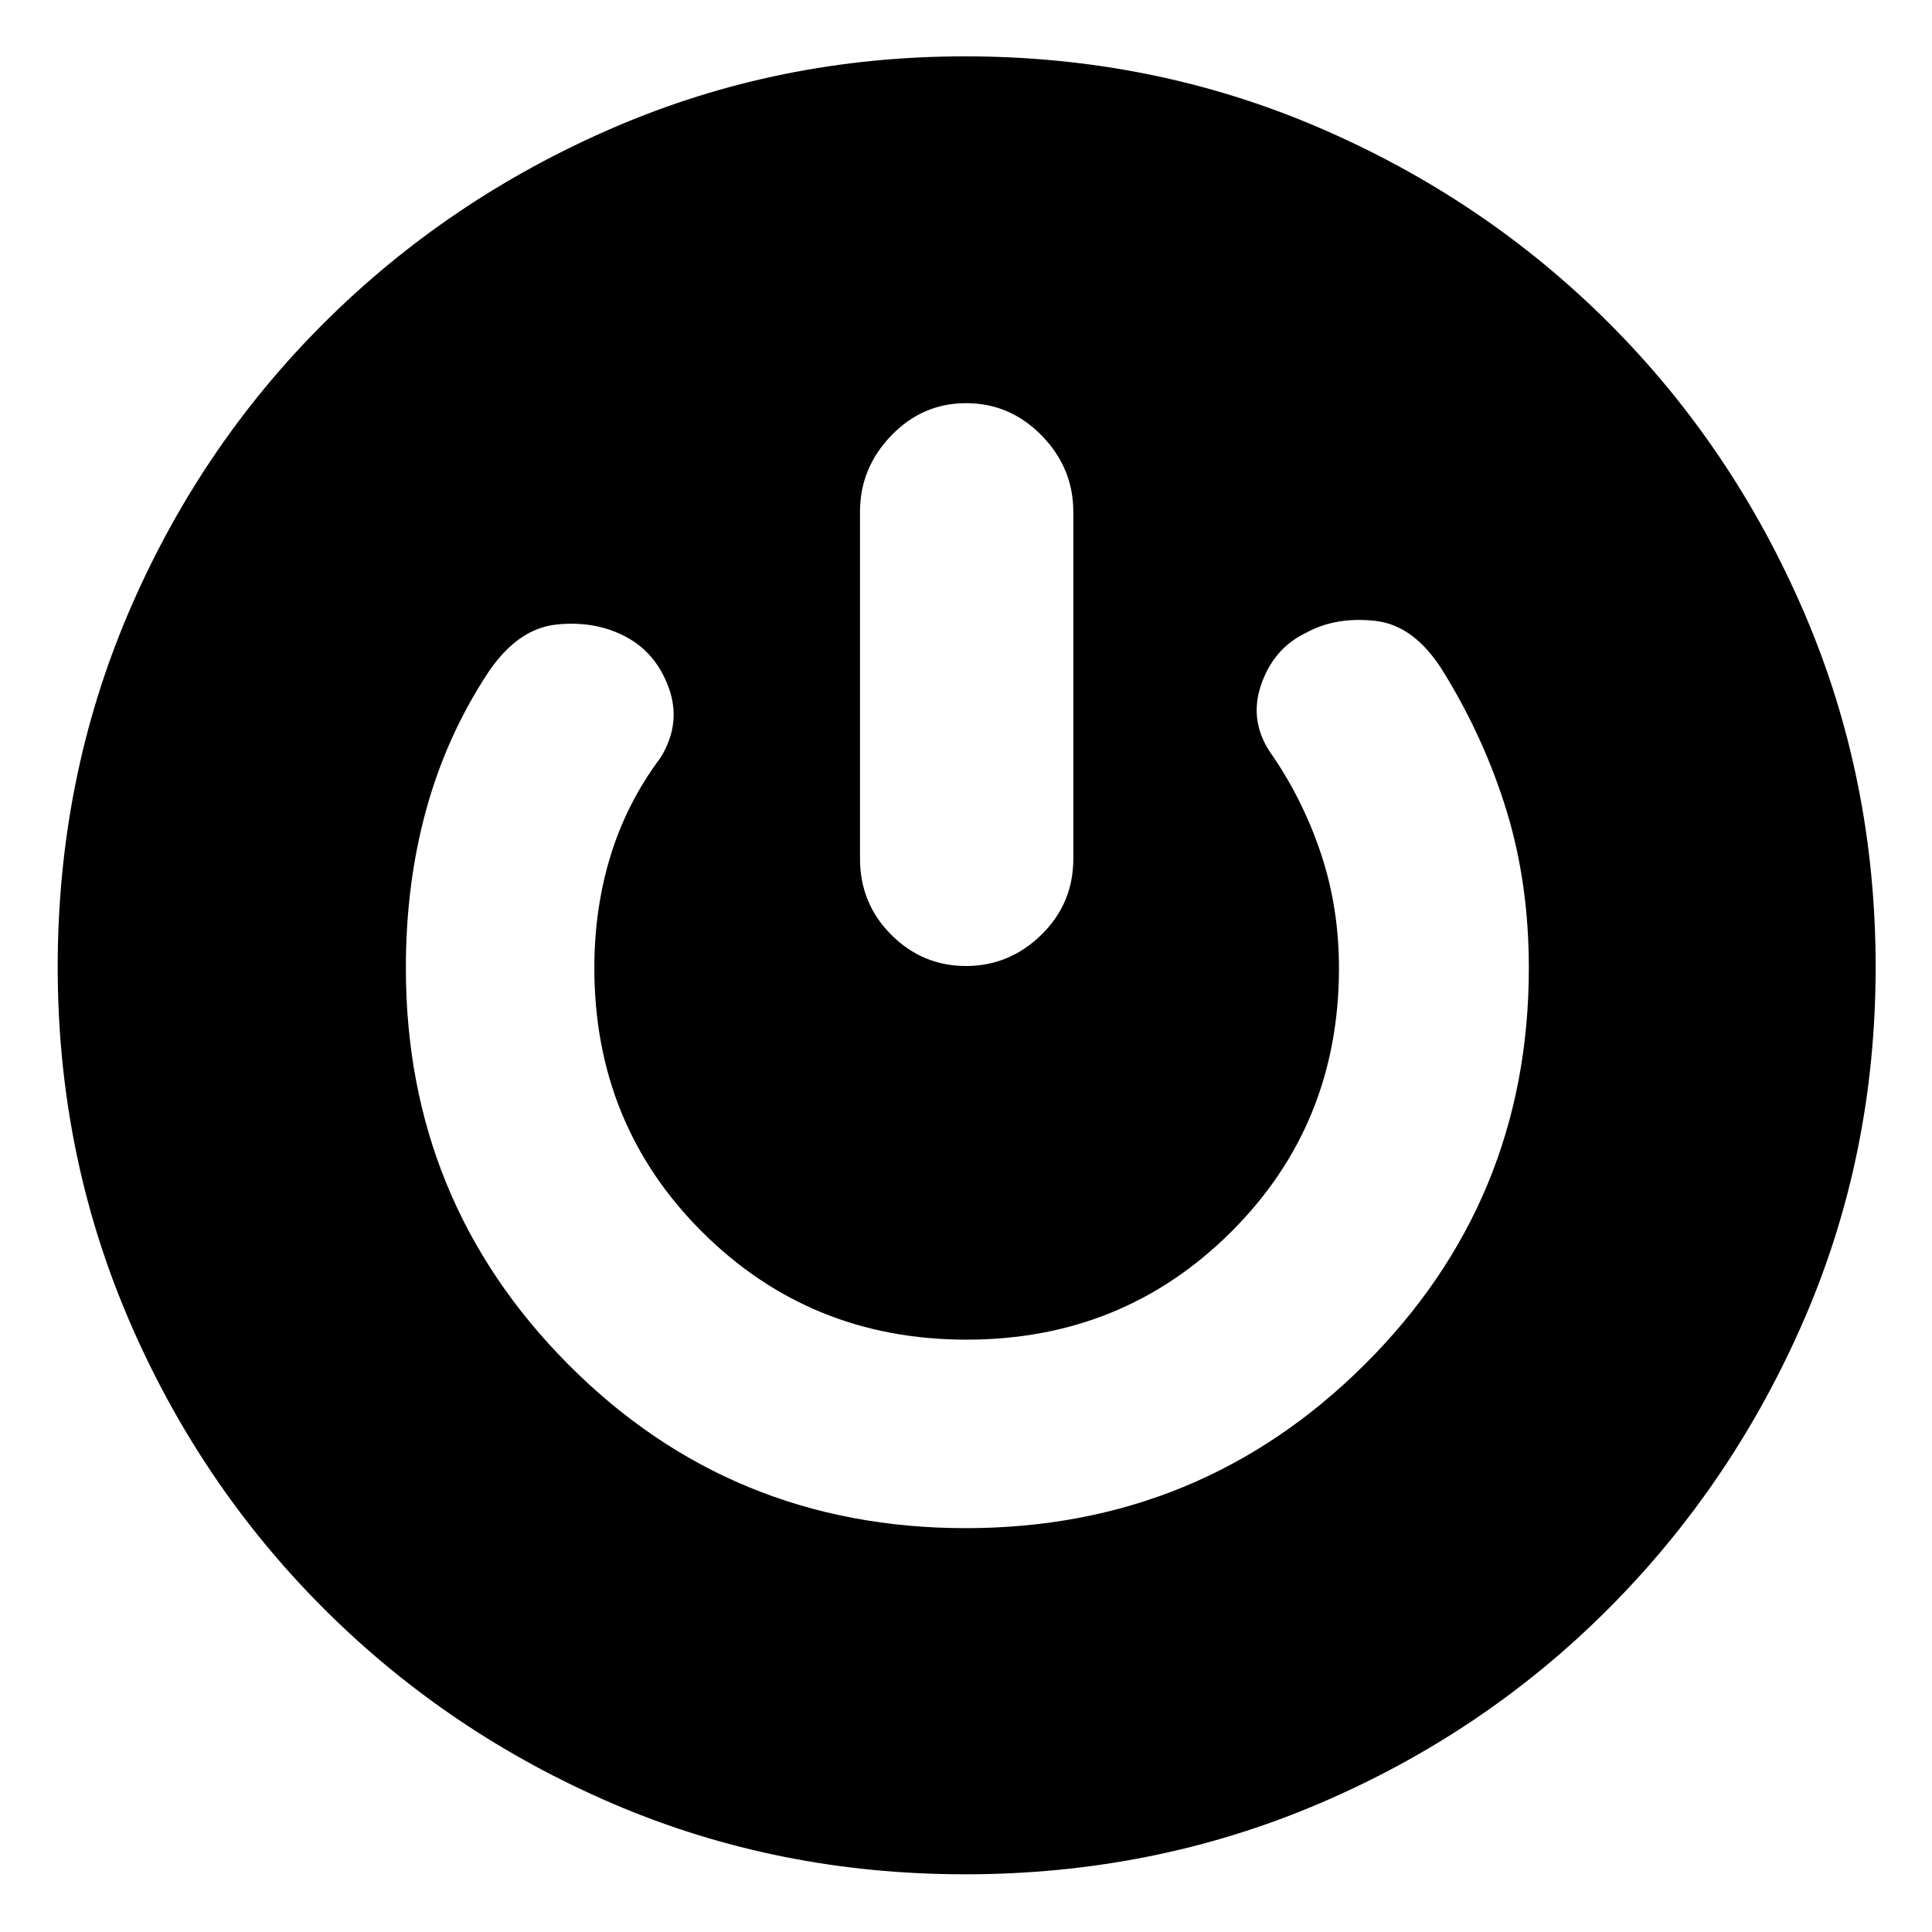 <svg xmlns="http://www.w3.org/2000/svg" height="40" viewBox="0 -960 960 960" width="40"><path d="M479.55-28.67q-93.22 0-175.03-35.1-81.81-35.11-143.73-97.02-61.91-61.92-97.02-144.03-35.1-82.1-35.1-174.64 0-93.54 35.05-175.75 35.05-82.2 97.02-144.06 61.97-61.85 144.08-97.29Q386.92-932 479.46-932q93.54 0 175.86 35.38 82.31 35.37 144.09 97.09 61.77 61.72 97.18 144.18Q932-572.88 932-479.5q0 93.04-35.44 174.91-35.44 81.88-97.23 143.85-61.8 61.97-144.04 97.02-82.25 35.05-175.74 35.05Zm.29-172q116.49 0 198.16-81.22T759.67-479q0-42-11.02-77.99-11.01-35.98-31.32-69.01-14.33-23.33-34-25.5-19.66-2.17-34.36 5.95-16.35 7.78-22.5 26.33-6.14 18.55 6.2 35.22 15.33 22.64 24 49.06 8.66 26.42 8.66 55.94 0 77.82-53.7 131.24-53.71 53.43-131.34 53.43-77.62 0-131.29-53.43-53.67-53.42-53.67-131.26 0-29.81 8.17-56.13 8.17-26.33 24.83-48.52 10.34-17 4-34.5-6.33-17.5-21.5-25.5-15.16-8-34.33-6-19.17 2-33.83 23.67-20.72 31.42-30.86 68.21Q201.67-521 201.67-479q0 115.89 80.84 197.11 80.84 81.22 197.33 81.22Zm.16-559q-21.62 0-37.14 16.1-15.53 16.09-15.53 37.9v172.34q0 22.26 15.53 37.8Q458.38-480 479.99-480q21.61 0 37.48-15.53 15.86-15.54 15.86-37.8v-172.34q0-21.81-15.71-37.9-15.72-16.1-37.62-16.1Z"/></svg>
